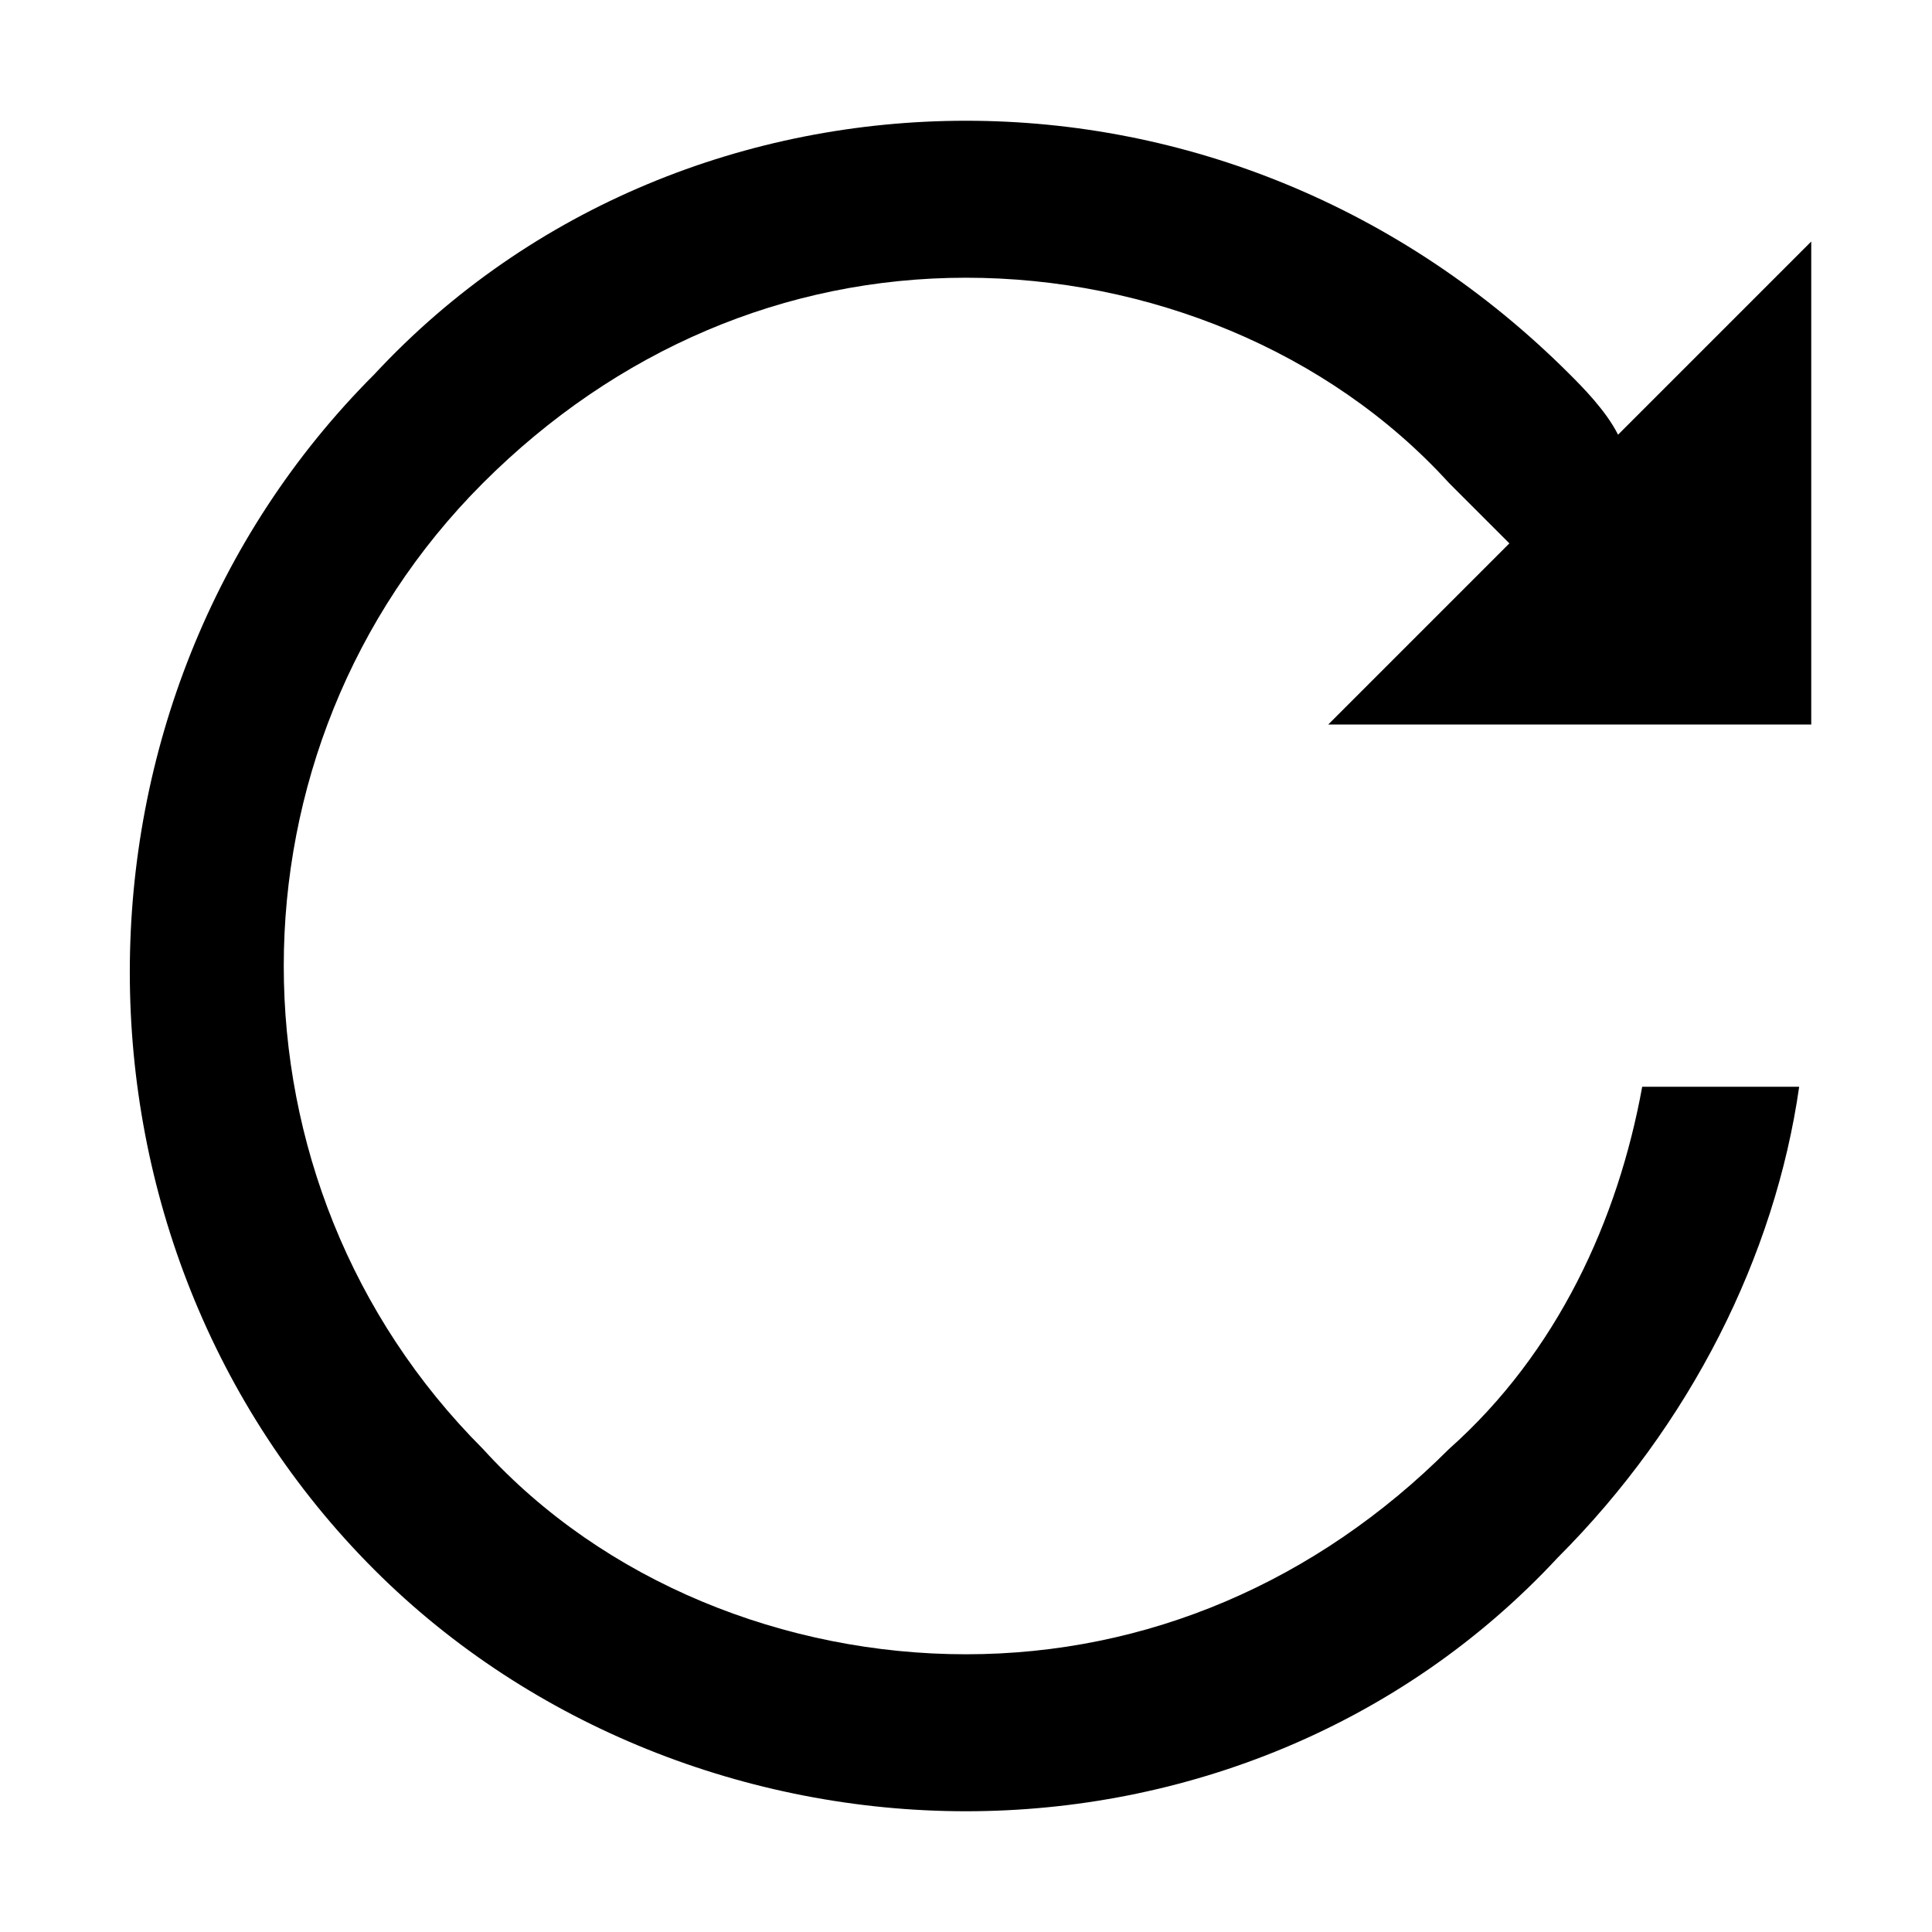<?xml version="1.0" encoding="utf-8"?>
<svg version="1.1" id="Layer_1" xmlns="http://www.w3.org/2000/svg" xmlns:xlink="http://www.w3.org/1999/xlink" x="0px" y="0px"
	 viewBox="0 0 16 16" style="enable-background:new 0 0 16 16;" xml:space="preserve">
<path d="M15,6V2l-1.6,1.6c-0.1-0.2-0.3-0.4-0.4-0.5C11.6,1.7,9.8,1,8,1S4.4,1.7,3.1,3.1c-2.7,2.7-2.7,7.2,0,9.9
	C4.4,14.3,6.2,15,8,15s3.6-0.7,4.9-2.1c1.1-1.1,1.8-2.5,2-3.9h-1.3c-0.2,1.1-0.7,2.2-1.6,3c-1.1,1.1-2.5,1.7-4,1.7s-3-0.6-4-1.7
	C1.8,9.8,1.8,6.2,4,4c1.1-1.1,2.5-1.7,4-1.7s3,0.6,4,1.7c0.2,0.2,0.3,0.3,0.5,0.5L11,6H15z"/>
</svg>
